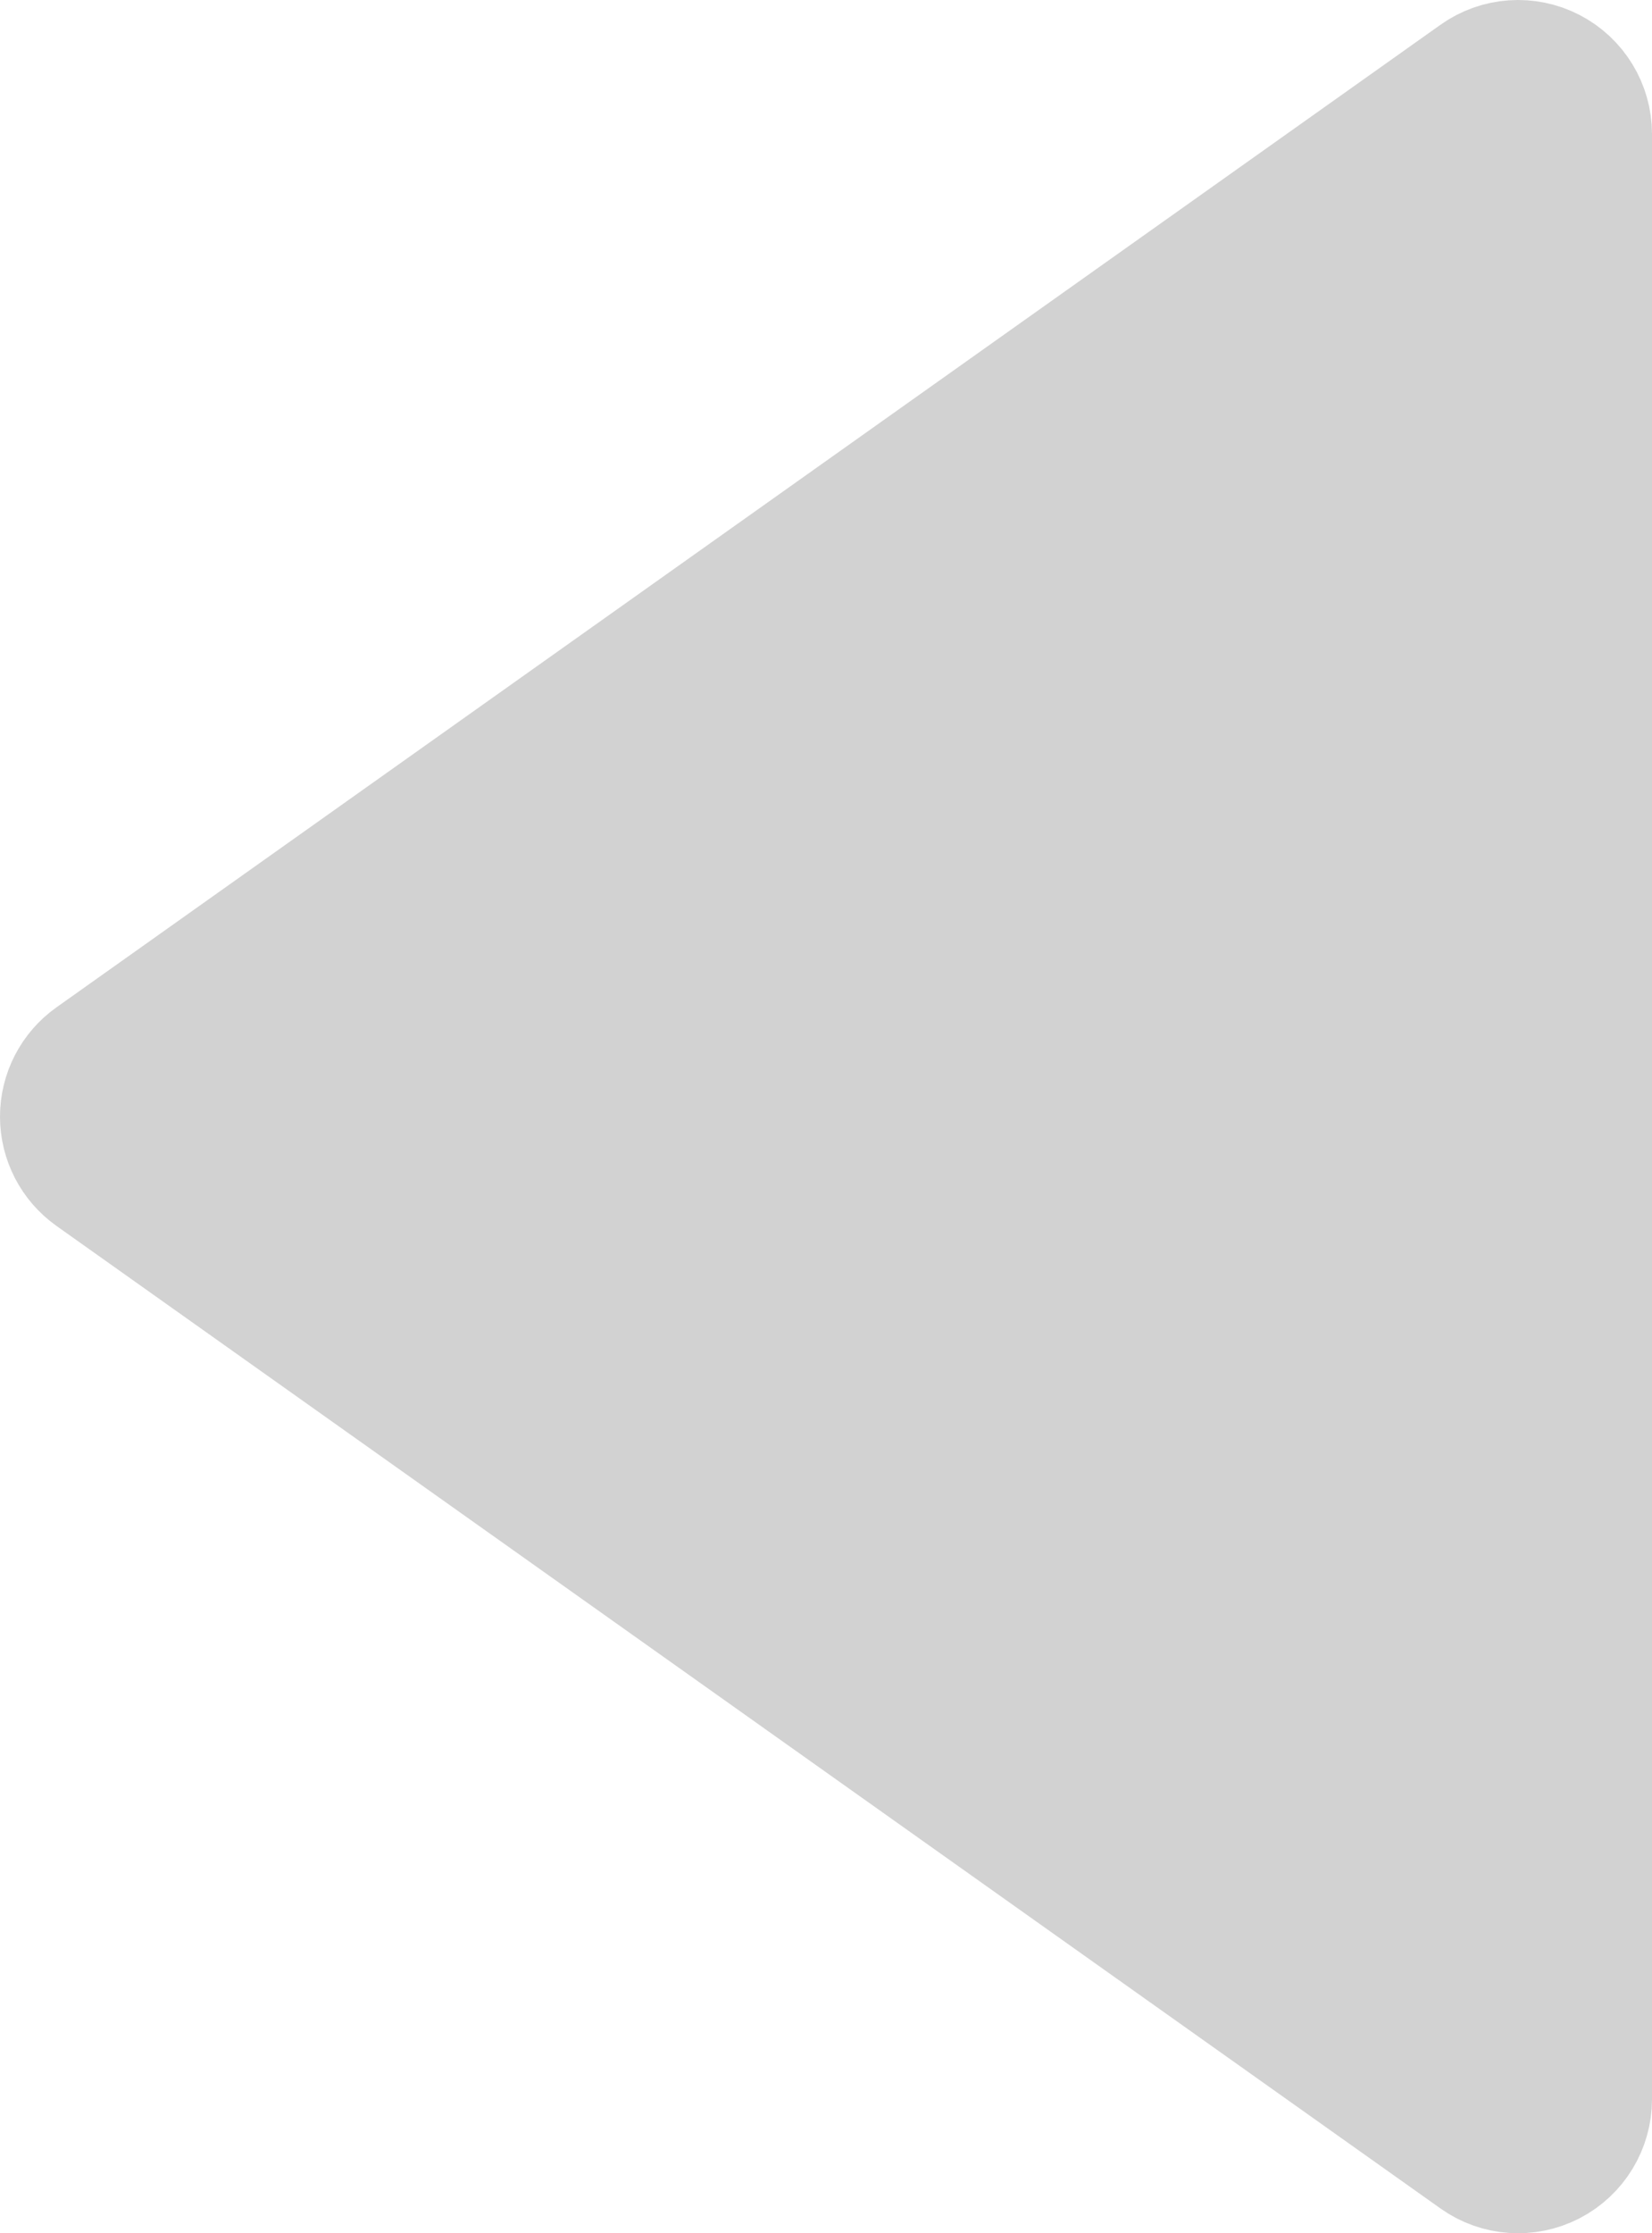<svg width="37" height="50" viewBox="0 0 37 50" fill="none" xmlns="http://www.w3.org/2000/svg">
<path d="M2.132 23.777C1.736 24.058 1.5 24.514 1.5 25C1.5 25.486 1.736 25.942 2.132 26.223L33.132 48.223C33.589 48.548 34.19 48.59 34.688 48.333C35.187 48.075 35.5 47.561 35.5 47V3C35.5 2.439 35.187 1.925 34.688 1.667C34.19 1.41 33.589 1.452 33.132 1.777L2.132 23.777Z" fill="#D2D2D2" stroke="#D2D2D2" stroke-width="3" stroke-linejoin="round"/>
</svg>
